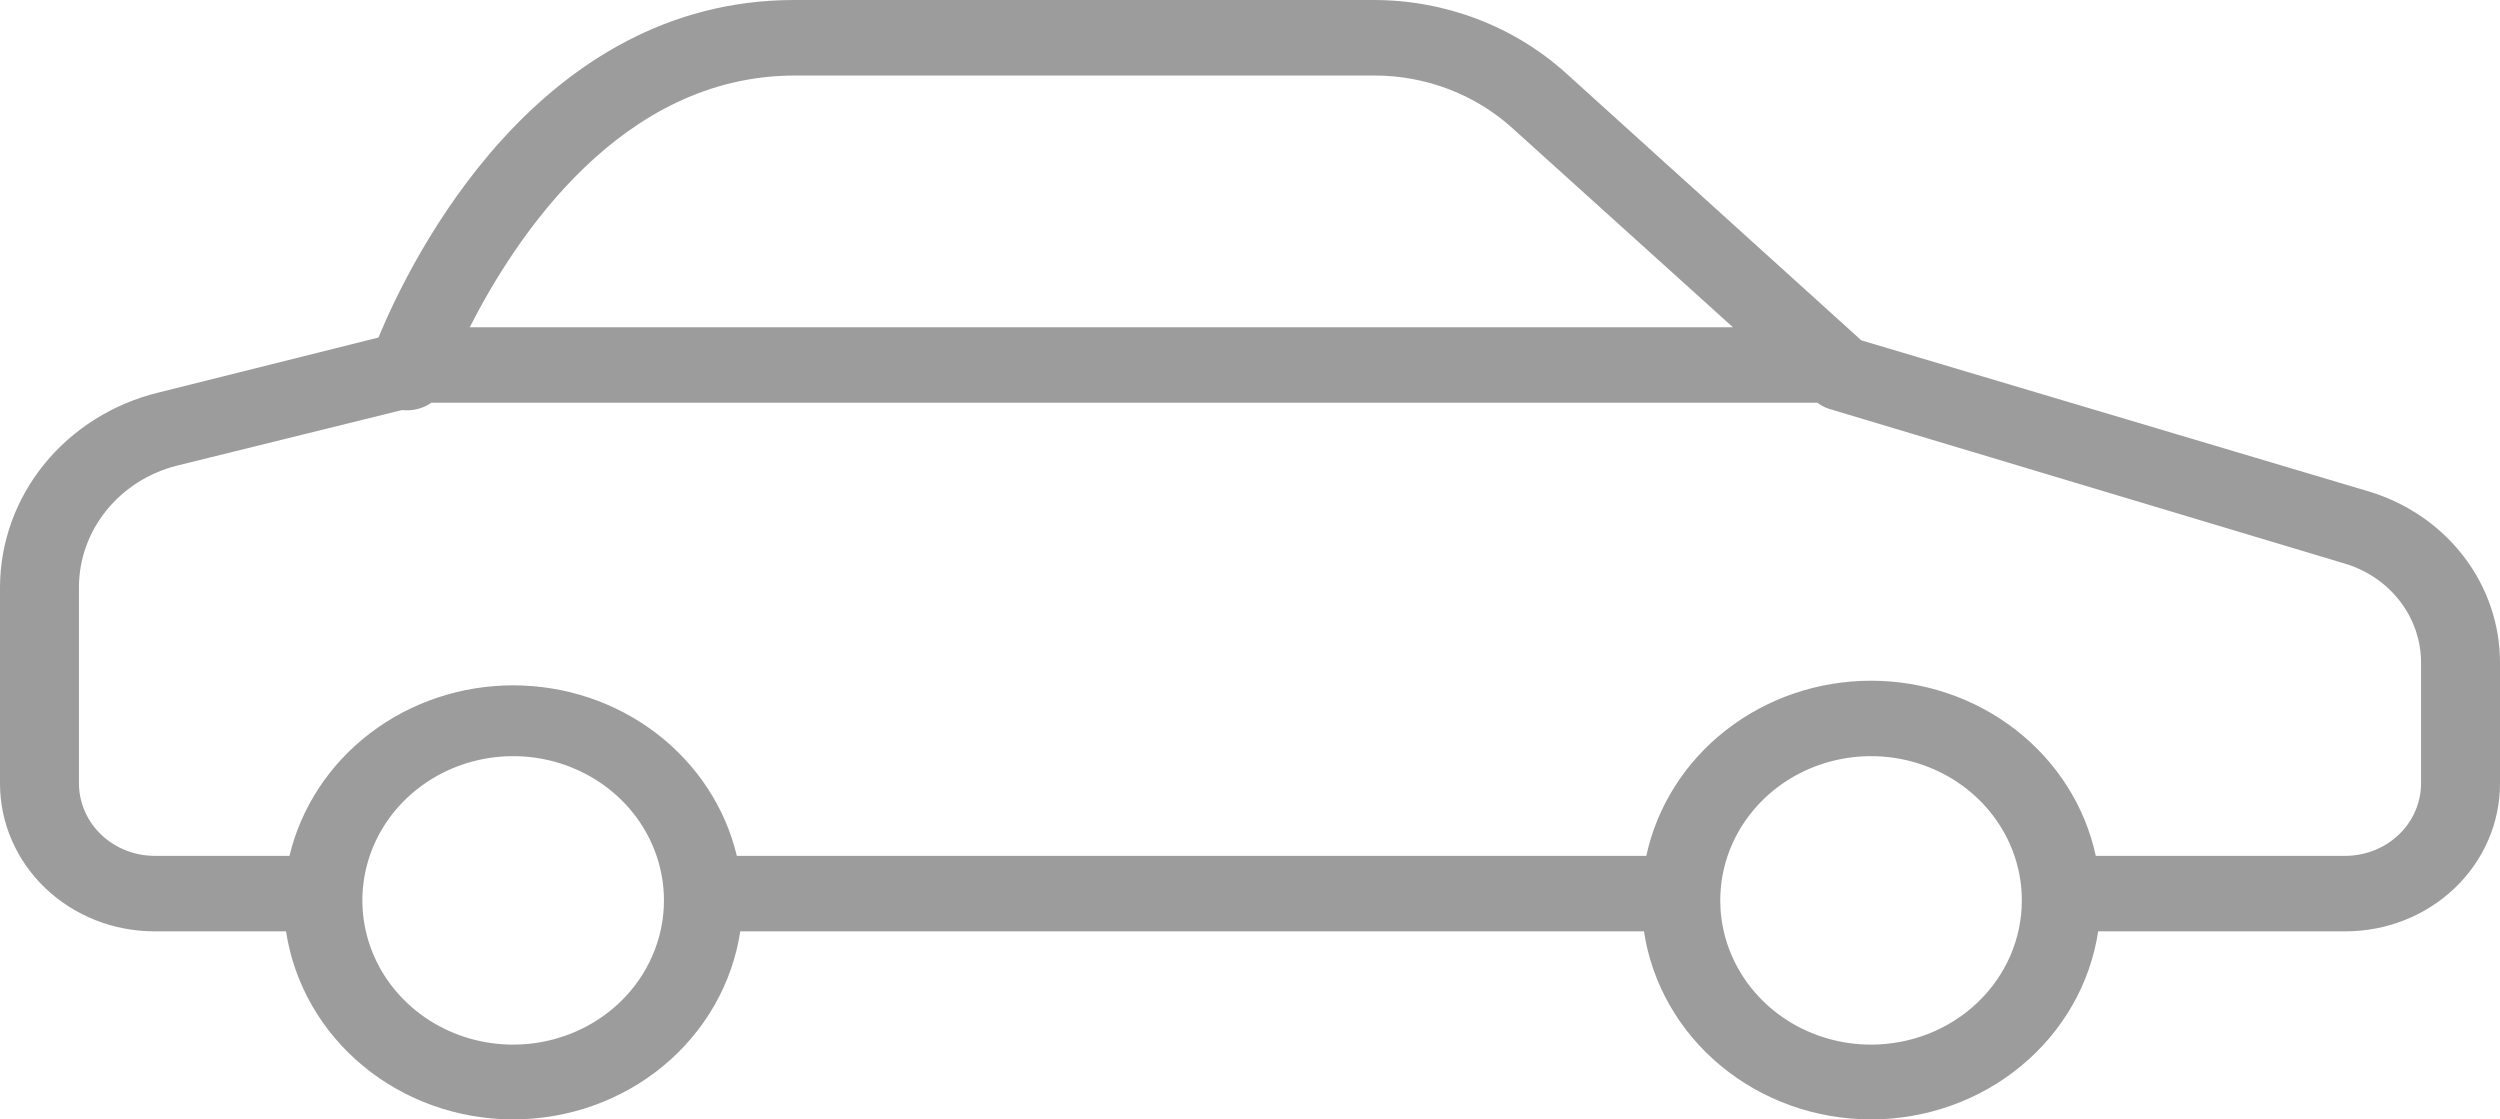 <svg width="67" height="30" viewBox="0 0 67 30" fill="none" xmlns="http://www.w3.org/2000/svg">
<path d="M63.474 13.168L49.883 9.121L41.963 1.956C40.567 0.697 38.719 -0.003 36.801 7.32221e-06H21.285C14.43 7.32221e-06 11.03 6.901 10.142 9.046L4.232 10.524C3.025 10.822 1.955 11.494 1.189 12.435C0.424 13.376 0.006 14.533 0 15.725V21C0 22.051 0.436 23.058 1.213 23.801C1.989 24.543 3.042 24.96 4.14 24.96H7.666C7.878 26.36 8.61 27.64 9.728 28.565C10.845 29.491 12.274 30 13.753 30C15.231 30 16.66 29.491 17.778 28.565C18.895 27.64 19.627 26.36 19.839 24.96H44.058C44.27 26.36 45.001 27.64 46.119 28.565C47.237 29.491 48.666 30 50.144 30C51.623 30 53.051 29.491 54.169 28.565C55.287 27.64 56.019 26.36 56.231 24.96H62.86C63.958 24.96 65.011 24.543 65.787 23.801C66.564 23.058 67 22.051 67 21V17.769C67.003 16.742 66.663 15.742 66.028 14.914C65.394 14.086 64.498 13.474 63.474 13.168ZM21.306 2.024H36.822C38.202 2.021 39.53 2.526 40.532 3.434L46.442 8.77H12.589C13.809 6.375 16.637 2.024 21.306 2.024ZM13.76 27.996C12.96 27.997 12.178 27.772 11.512 27.348C10.846 26.923 10.327 26.32 10.02 25.613C9.714 24.906 9.633 24.129 9.789 23.378C9.944 22.628 10.329 21.938 10.895 21.397C11.461 20.856 12.181 20.488 12.966 20.339C13.751 20.19 14.564 20.267 15.302 20.561C16.041 20.854 16.672 21.351 17.116 21.987C17.559 22.624 17.795 23.372 17.794 24.137C17.792 25.16 17.366 26.141 16.61 26.864C15.854 27.587 14.829 27.994 13.76 27.996ZM50.151 27.996C49.351 27.997 48.569 27.772 47.903 27.348C47.238 26.923 46.719 26.32 46.412 25.613C46.105 24.906 46.025 24.129 46.18 23.378C46.336 22.628 46.721 21.938 47.287 21.397C47.852 20.856 48.573 20.488 49.358 20.339C50.142 20.19 50.955 20.267 51.694 20.561C52.433 20.854 53.064 21.351 53.507 21.987C53.951 22.624 54.187 23.372 54.185 24.137C54.184 25.16 53.758 26.141 53.002 26.864C52.246 27.587 51.221 27.994 50.151 27.996ZM64.884 21C64.882 21.513 64.668 22.005 64.289 22.368C63.91 22.73 63.396 22.935 62.86 22.937H56.167C55.881 21.611 55.126 20.42 54.029 19.565C52.931 18.71 51.559 18.243 50.144 18.243C48.729 18.243 47.357 18.71 46.26 19.565C45.163 20.42 44.407 21.611 44.121 22.937H19.747C19.437 21.638 18.674 20.479 17.585 19.649C16.496 18.819 15.145 18.367 13.753 18.367C12.36 18.367 11.009 18.819 9.92 19.649C8.831 20.479 8.069 21.638 7.758 22.937H4.14C3.604 22.935 3.09 22.73 2.711 22.368C2.332 22.005 2.118 21.513 2.116 21V15.725C2.119 14.984 2.378 14.264 2.853 13.677C3.327 13.091 3.99 12.67 4.739 12.48L10.776 10.989C11.054 11.022 11.334 10.952 11.559 10.794H48.706C48.798 10.864 48.903 10.919 49.016 10.956L62.839 15.104C63.439 15.282 63.963 15.641 64.331 16.128C64.7 16.614 64.894 17.202 64.884 17.803V21Z" fill="#9C9C9C"/>
</svg>
